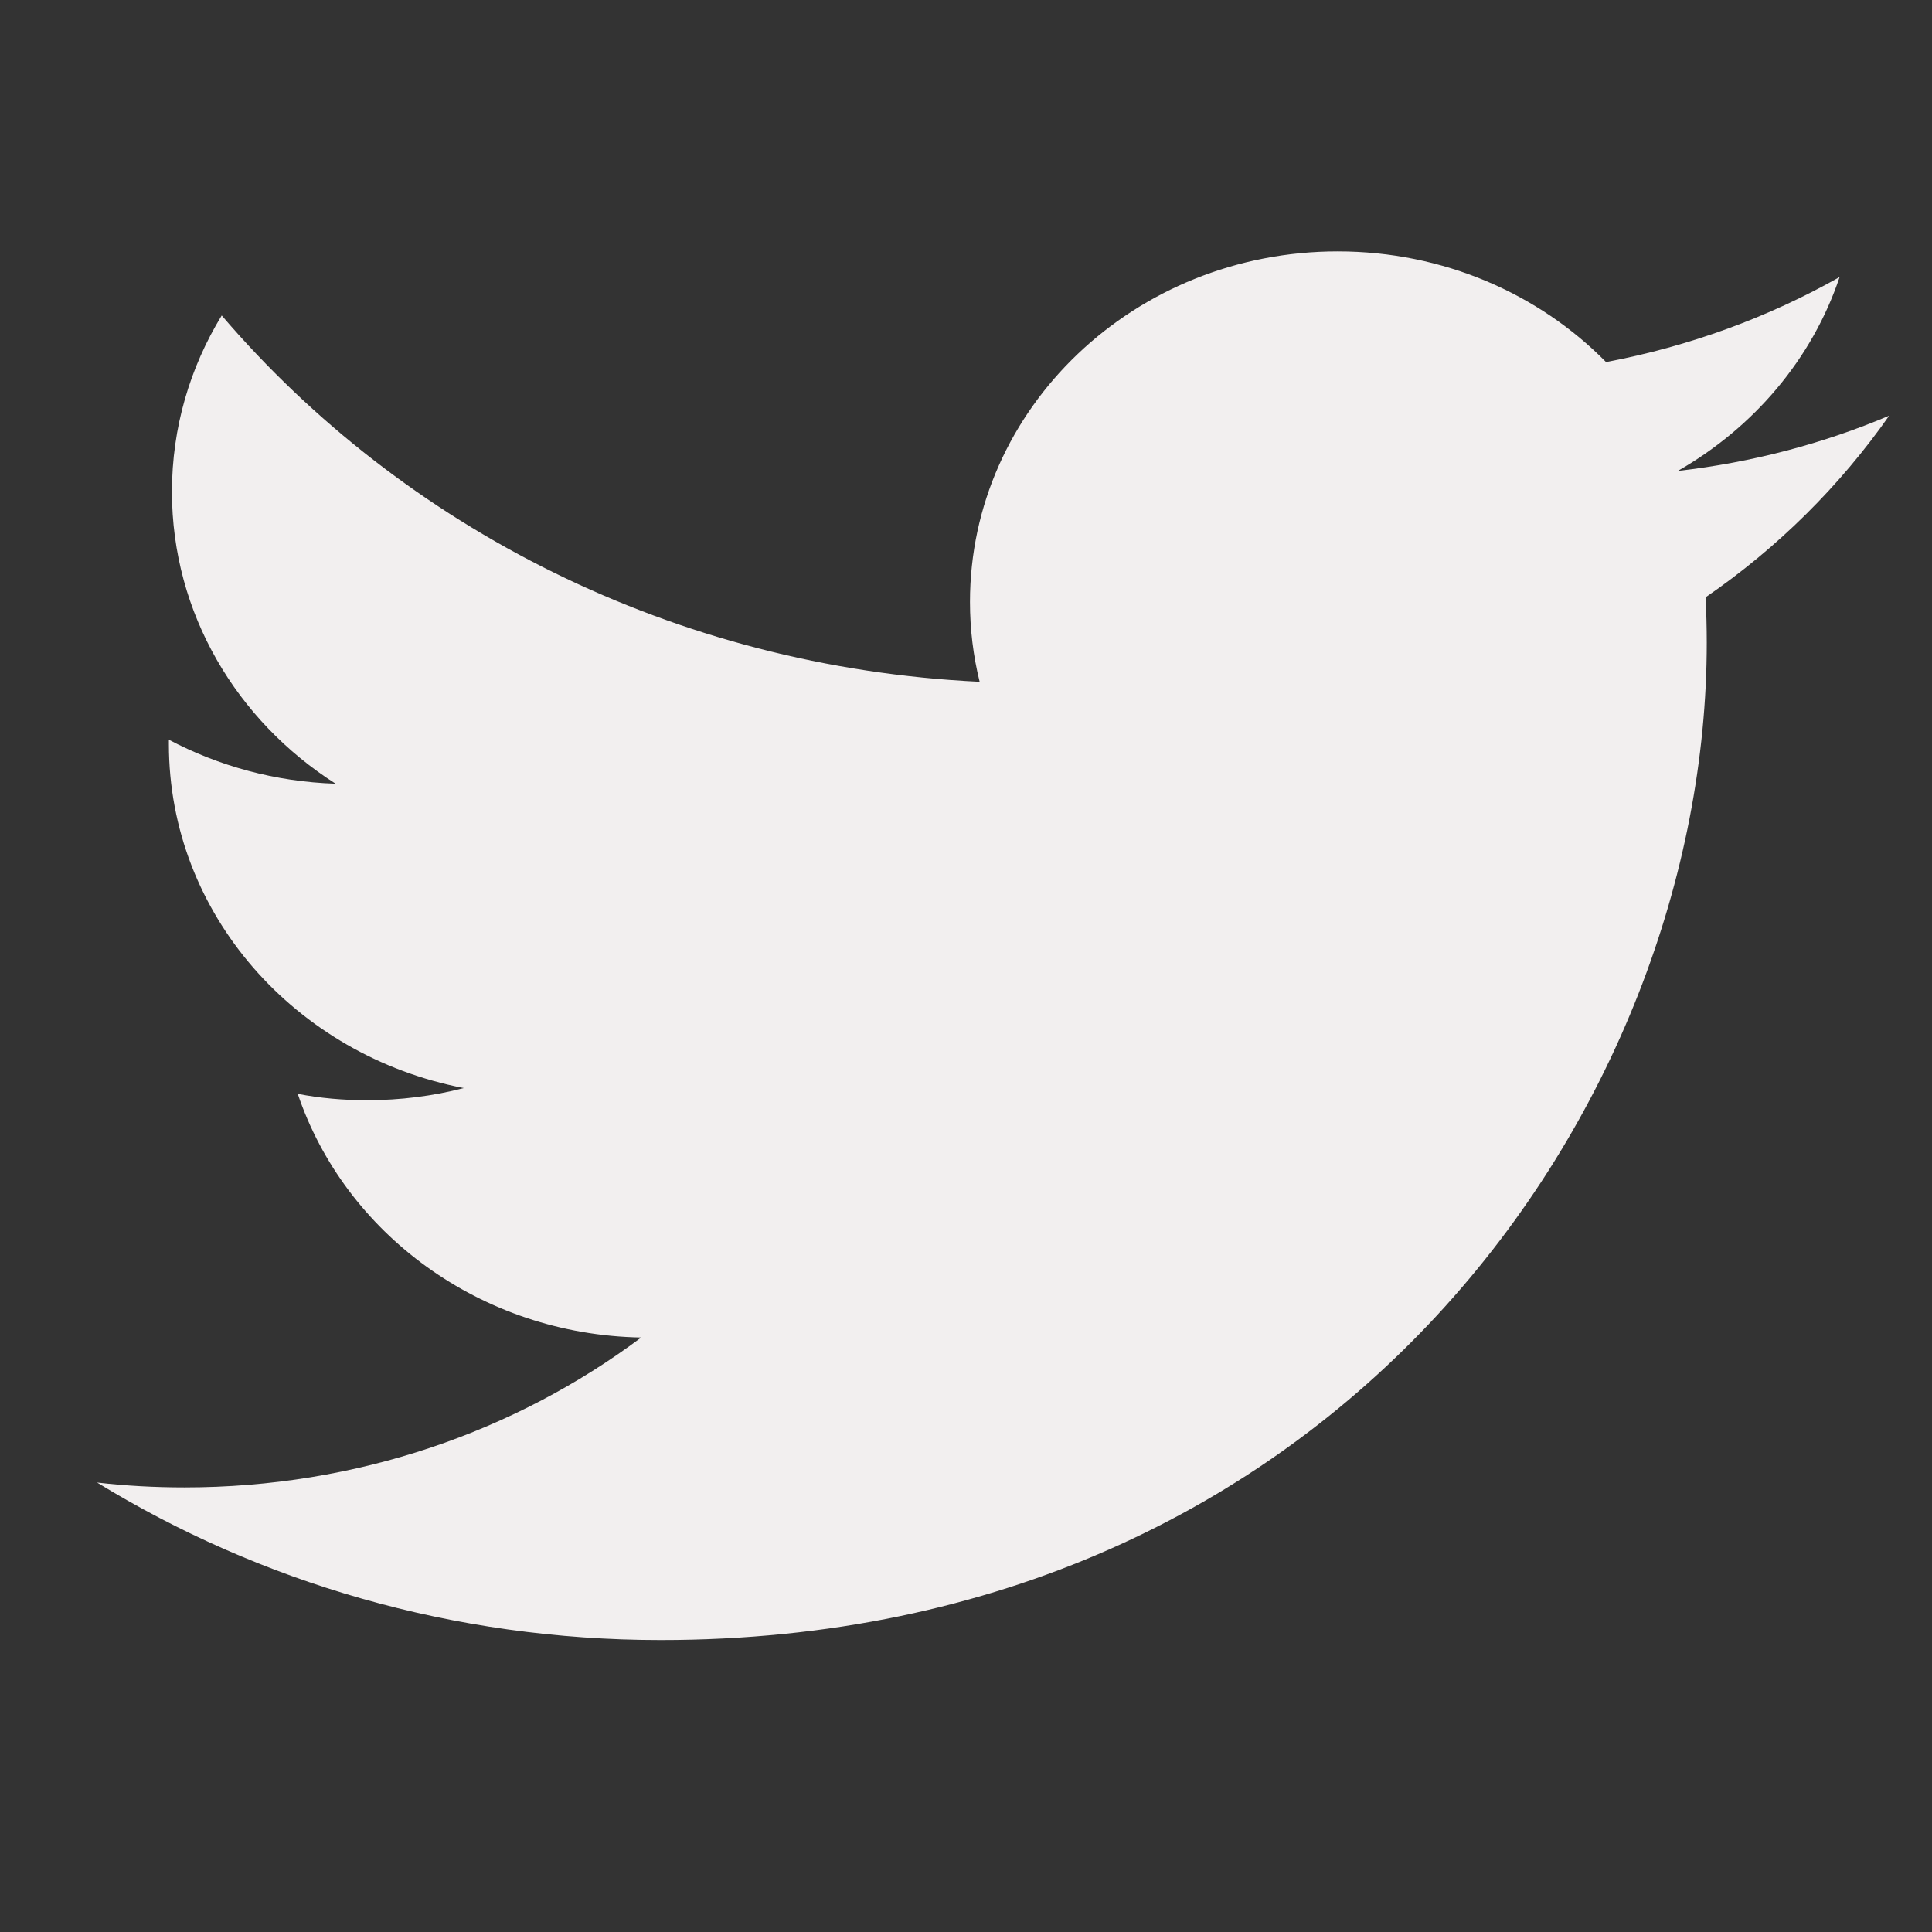 <svg width="17" height="17" viewBox="0 0 17 17" fill="none" xmlns="http://www.w3.org/2000/svg">
<rect x="0" y="0" width="17" height="17" fill="#333333" stroke="none"/>
<path d="M16.623 3.658C16.041 3.904 15.418 4.069 14.763 4.144C15.432 3.762 15.946 3.158 16.187 2.438C15.562 2.791 14.868 3.047 14.132 3.186C13.542 2.586 12.701 2.212 11.771 2.212C9.984 2.212 8.535 3.592 8.535 5.296C8.535 5.538 8.564 5.773 8.62 5.999C5.931 5.871 3.547 4.642 1.951 2.776C1.672 3.233 1.513 3.762 1.513 4.327C1.513 5.397 2.084 6.342 2.953 6.896C2.422 6.879 1.923 6.74 1.486 6.509C1.486 6.522 1.486 6.535 1.486 6.548C1.486 8.043 2.602 9.289 4.081 9.574C3.811 9.644 3.524 9.681 3.229 9.681C3.02 9.681 2.817 9.663 2.62 9.625C3.033 10.85 4.227 11.744 5.642 11.769C4.536 12.596 3.141 13.088 1.624 13.088C1.362 13.088 1.105 13.074 0.854 13.045C2.284 13.921 3.985 14.431 5.813 14.431C11.763 14.431 15.018 9.731 15.018 5.655C15.018 5.521 15.014 5.387 15.009 5.255C15.641 4.821 16.189 4.277 16.623 3.658Z" fill="#F2EFEF"/>
</svg>
